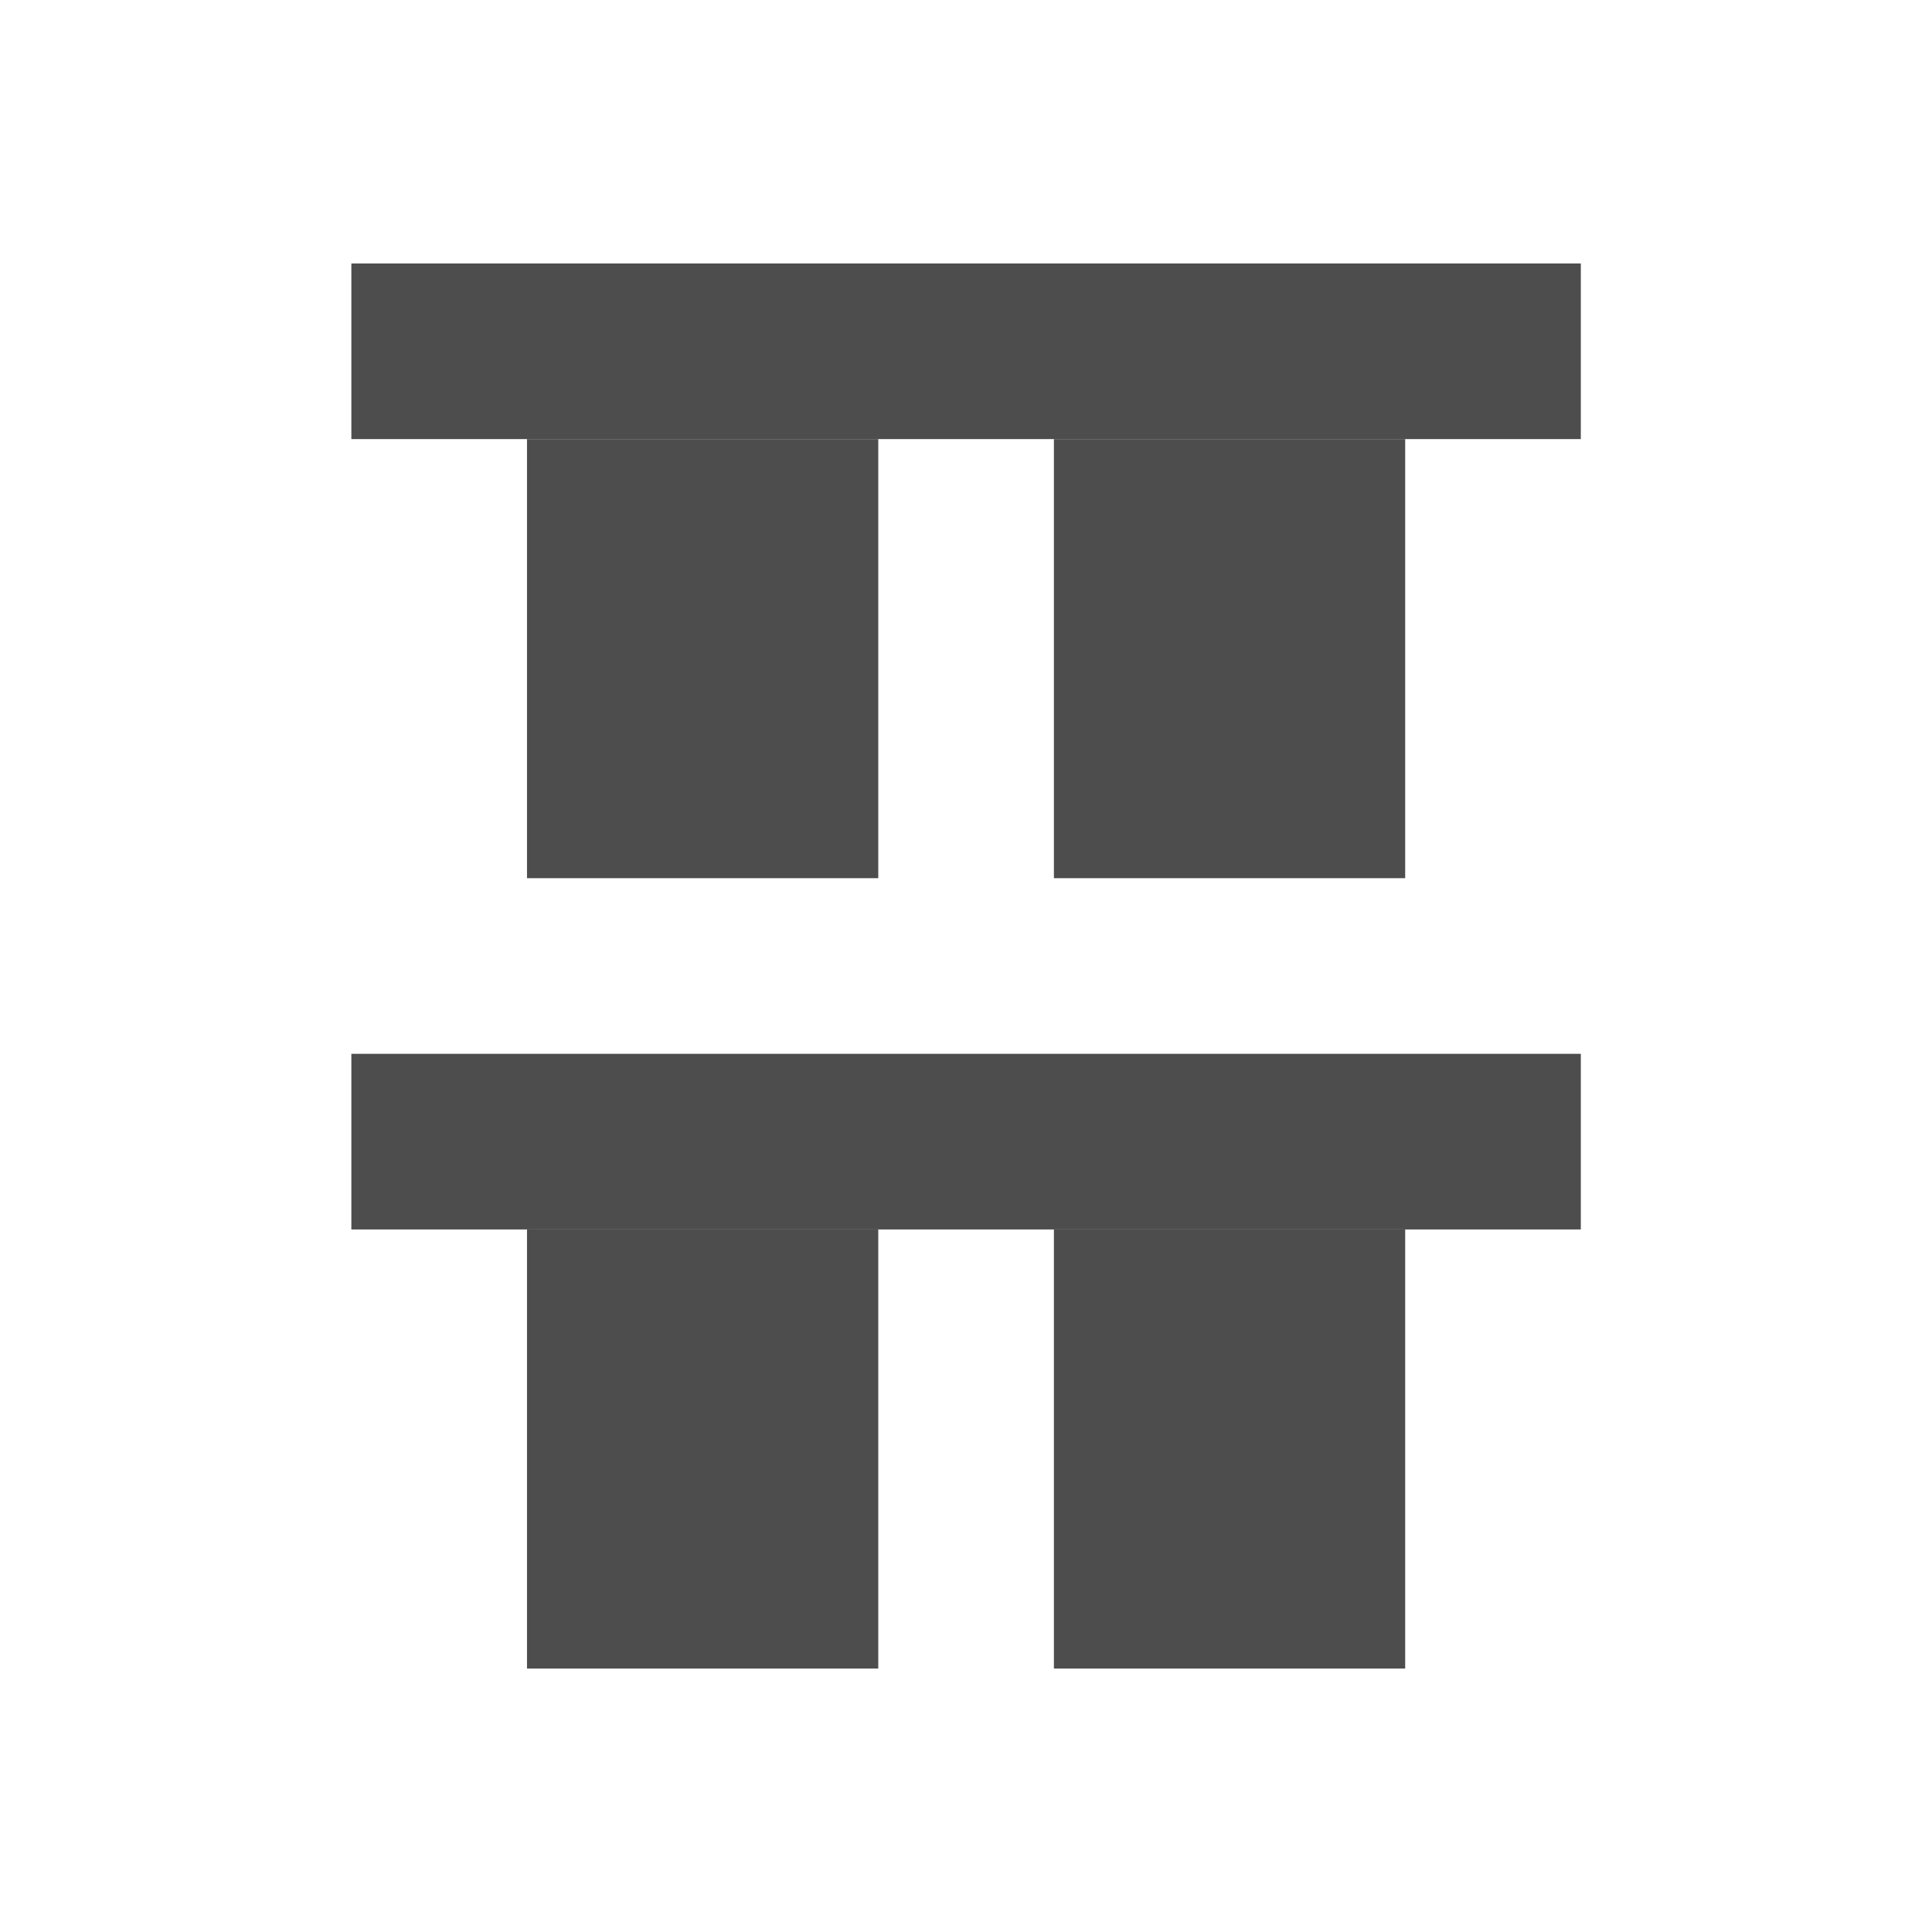 <?xml version="1.0" encoding="UTF-8" standalone="no"?>
<!-- Created with Inkscape (http://www.inkscape.org/) -->

<svg
   xmlns:osb="http://www.openswatchbook.org/uri/2009/osb"
   xmlns:dc="http://purl.org/dc/elements/1.1/"
   xmlns:cc="http://creativecommons.org/ns#"
   xmlns:rdf="http://www.w3.org/1999/02/22-rdf-syntax-ns#"
   xmlns:svg="http://www.w3.org/2000/svg"
   xmlns="http://www.w3.org/2000/svg"
   xmlns:sodipodi="http://sodipodi.sourceforge.net/DTD/sodipodi-0.dtd"
   xmlns:inkscape="http://www.inkscape.org/namespaces/inkscape"
   width="22"
   height="22"
   id="svg2"
   version="1.1"
   inkscape:version="0.91 r13725"
   viewBox="0 0 22 22"
   sodipodi:docname="distribute-vertical-top.svg">
  <defs
     id="defs4">
    <linearGradient
       osb:paint="solid"
       id="linearGradient5606">
      <stop
         style="stop-color:#000000;stop-opacity:1;"
         offset="0"
         id="stop5608" />
    </linearGradient>
  </defs>
  <sodipodi:namedview
     id="base"
     pagecolor="#ffffff"
     bordercolor="#666666"
     borderopacity="1.0"
     inkscape:pageopacity="0.0"
     inkscape:pageshadow="2"
     inkscape:zoom="16.841998"
     inkscape:cx="0.32940937"
     inkscape:cy="12.188111"
     inkscape:document-units="px"
     inkscape:current-layer="layer1"
     showgrid="true"
     inkscape:showpageshadow="false"
     borderlayer="true"
     inkscape:window-width="1366"
     inkscape:window-height="635"
     inkscape:window-x="0"
     inkscape:window-y="36"
     inkscape:window-maximized="1"
     units="px"
     fit-margin-top="0"
     fit-margin-left="0"
     fit-margin-right="0"
     fit-margin-bottom="0"
     inkscape:object-nodes="true">
    <sodipodi:guide
       position="4,20"
       orientation="16,0"
       id="guide4093" />
    <sodipodi:guide
       position="4,4"
       orientation="0,16"
       id="guide4095" />
    <sodipodi:guide
       position="20,4"
       orientation="-16,0"
       id="guide4097" />
    <sodipodi:guide
       position="20,20"
       orientation="0,-16"
       id="guide4099" />
    <inkscape:grid
       type="xygrid"
       id="grid4101"
       originx="1px"
       originy="1px" />
    <sodipodi:guide
       position="4,20"
       orientation="16,0"
       id="guide4123" />
    <sodipodi:guide
       position="4,4"
       orientation="0,2"
       id="guide4125" />
    <sodipodi:guide
       position="6,20"
       orientation="0,-2"
       id="guide4129" />
    <sodipodi:guide
       position="18,4"
       orientation="0,2"
       id="guide4133" />
    <sodipodi:guide
       position="20,4"
       orientation="-16,0"
       id="guide4135" />
    <sodipodi:guide
       position="20,20"
       orientation="0,-2"
       id="guide4137" />
  </sodipodi:namedview>
  <g
     inkscape:label="Capa 1"
     inkscape:groupmode="layer"
     id="layer1"
     transform="translate(1,-1031.362)">
    <g
       style="enable-background:new"
       id="g4166"
       transform="matrix(1,0,0,-1,2,1050.362)">
      <g
         transform="translate(-505,39.003)"
         style="display:inline"
         inkscape:label="actions"
         id="layer12">
        <g
           transform="matrix(0,-1,1,0,544.004,481.997)"
           id="g4145">
          <g
             id="g4460">
            <rect
               y="-38.003"
               x="505"
               height="14"
               width="2"
               id="rect4438"
               style="opacity:1;fill:#4d4d4d;fill-opacity:1;stroke:none" />
            <rect
               y="-36.003"
               x="507"
               height="4"
               width="5"
               id="rect4440"
               style="opacity:1;fill:#4d4d4d;fill-opacity:1;stroke:none" />
            <rect
               style="opacity:1;fill:#4d4d4d;fill-opacity:1;stroke:none"
               id="rect4442"
               width="5"
               height="4"
               x="507"
               y="-30.003" />
          </g>
          <g
             transform="translate(9,1.748291e-6)"
             style="display:inline;enable-background:new"
             id="g4460-6">
            <rect
               y="-38.003"
               x="505"
               height="14"
               width="2"
               id="rect4438-7"
               style="opacity:1;fill:#4d4d4d;fill-opacity:1;stroke:none" />
            <rect
               y="-36.003"
               x="507"
               height="4"
               width="5"
               id="rect4440-7"
               style="opacity:1;fill:#4d4d4d;fill-opacity:1;stroke:none" />
            <rect
               style="opacity:1;fill:#4d4d4d;fill-opacity:1;stroke:none"
               id="rect4442-1"
               width="5"
               height="4"
               x="507"
               y="-30.003" />
          </g>
        </g>
      </g>
    </g>
  </g>
</svg>
